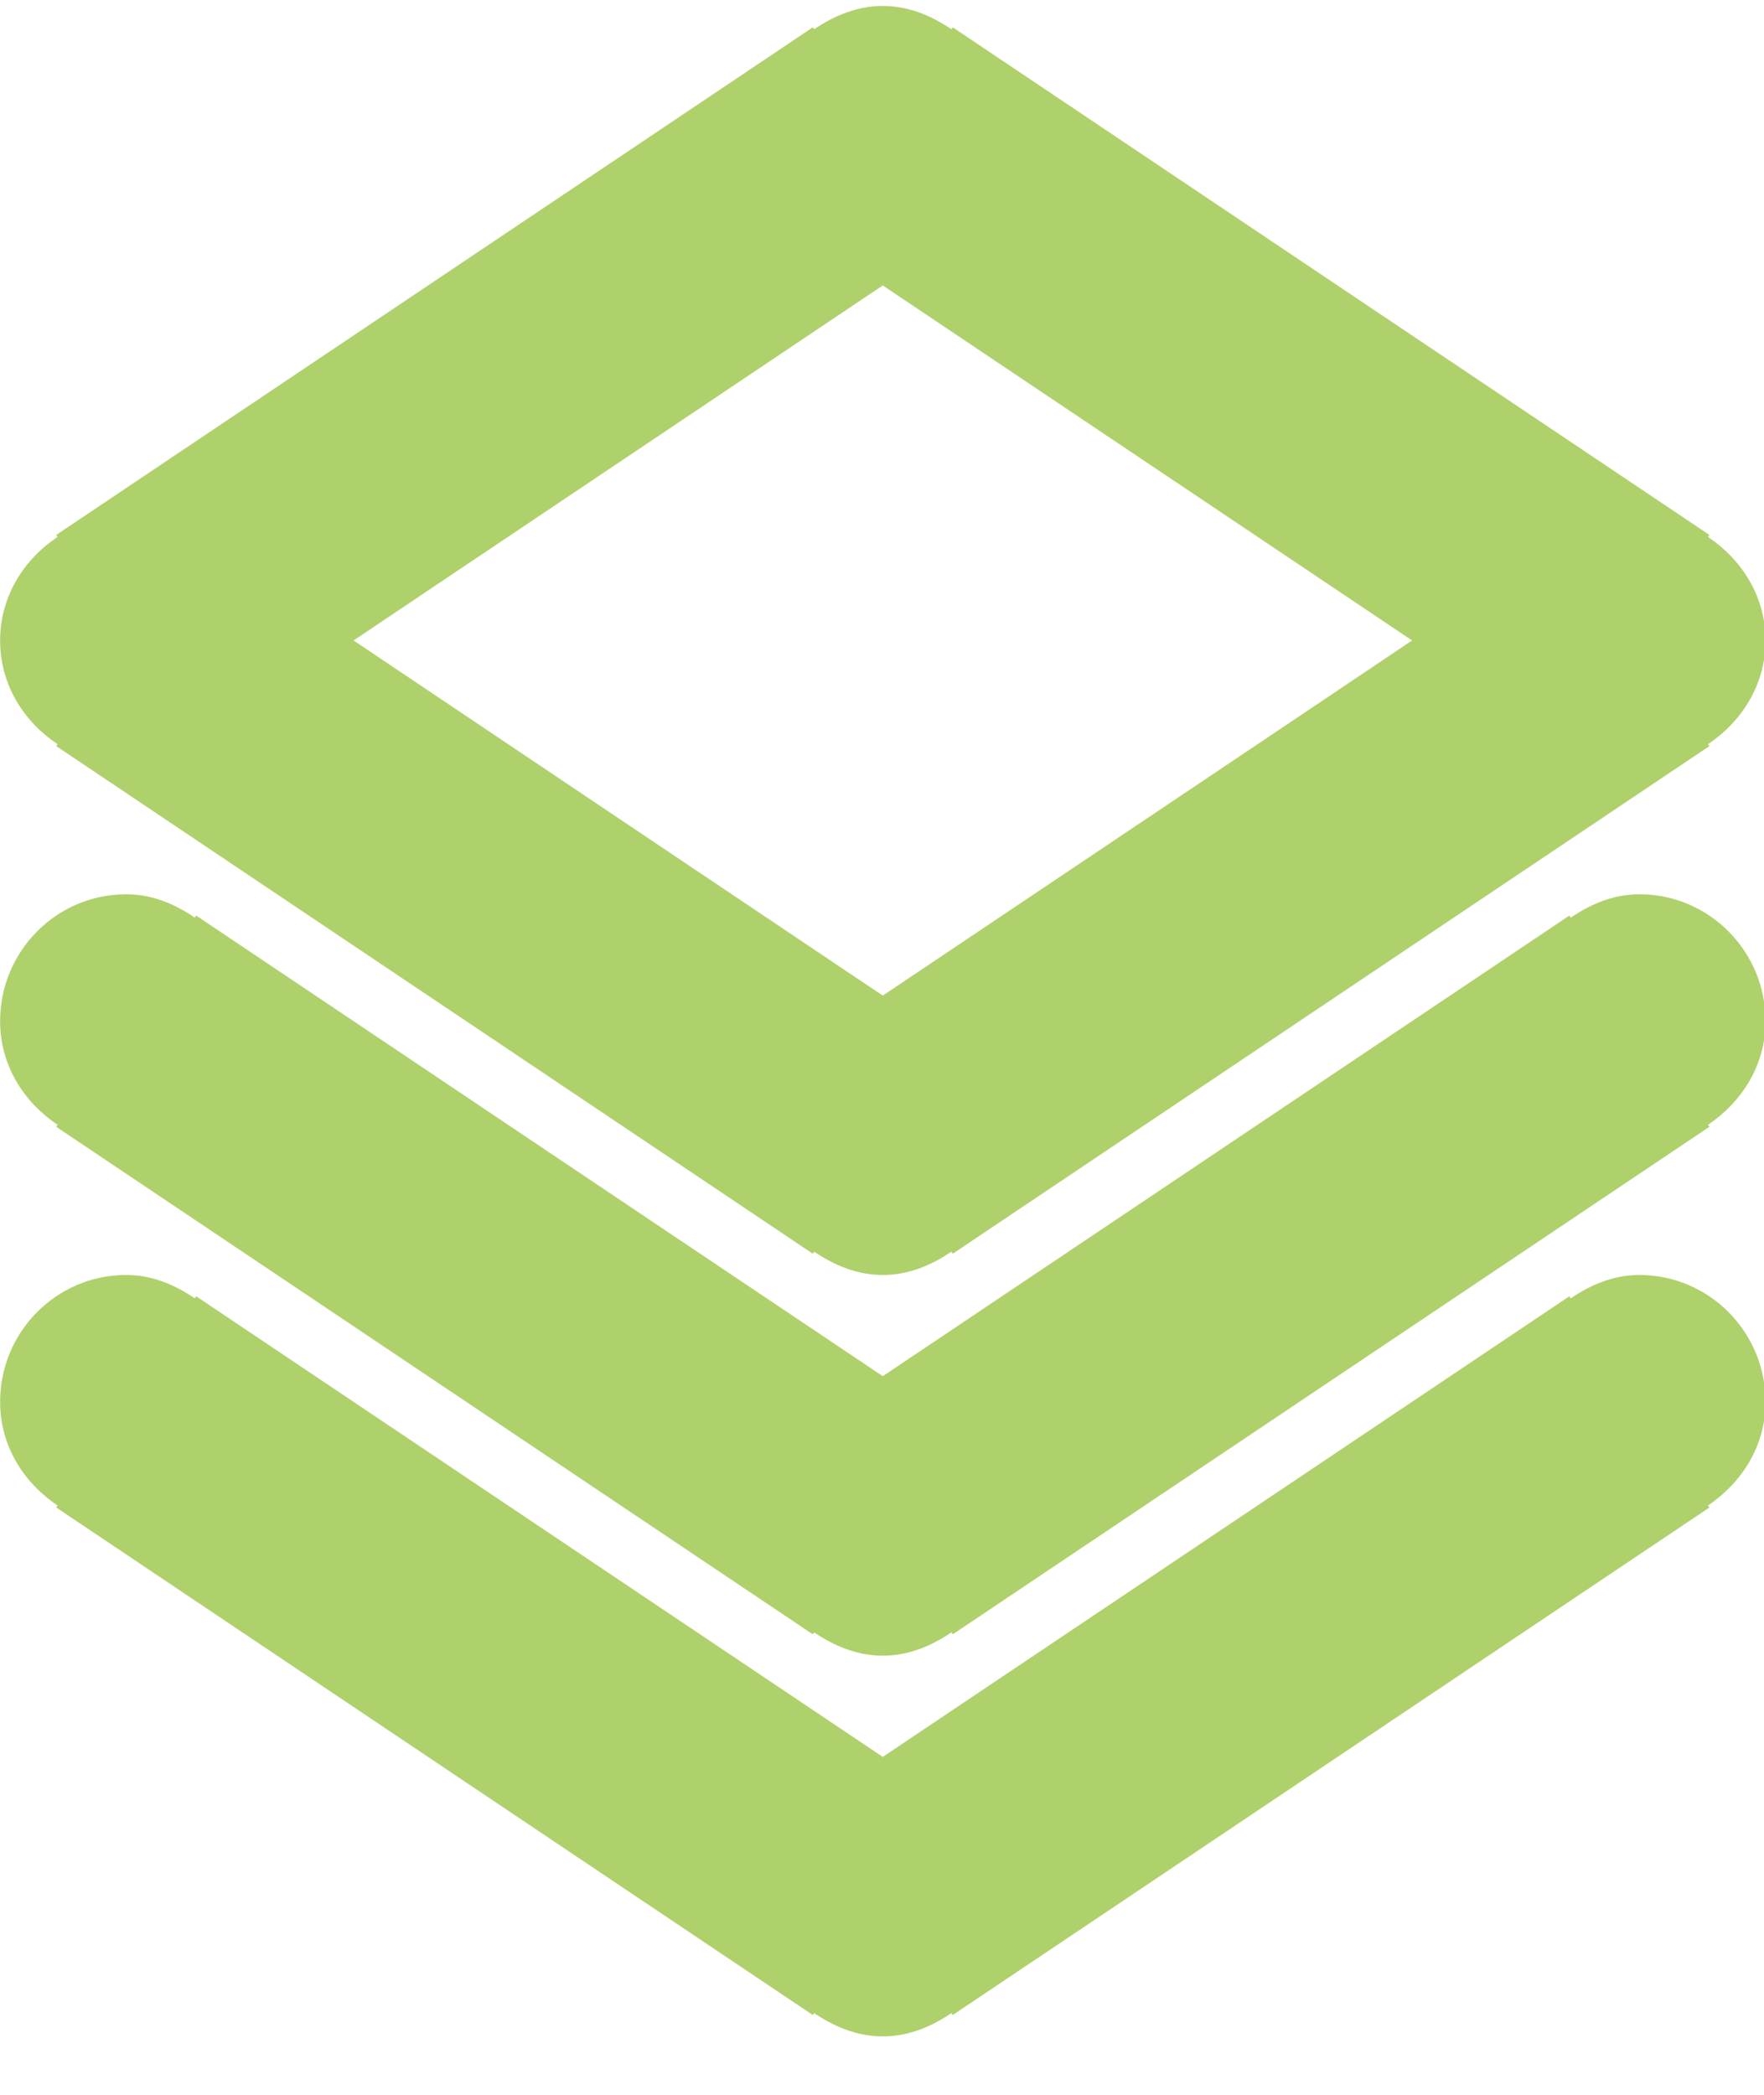 <?xml version="1.0" encoding="UTF-8"?>
<svg width="16px" height="19px" viewBox="0 0 16 19" version="1.1" xmlns="http://www.w3.org/2000/svg" xmlns:xlink="http://www.w3.org/1999/xlink">
    <!-- Generator: Sketch 53.2 (72643) - https://sketchapp.com -->
    <title>ico_layer1</title>
    <desc>Created with Sketch.</desc>
    <g id="Page-1" stroke="none" stroke-width="1" fill="none" fill-rule="evenodd" opacity="0.8">
        <g id="academy-커리큘럼" transform="translate(-662, -986)" fill="#9AC646">
            <path d="M676.87,997.564 C676.634,997.564 676.429,997.653 676.247,997.776 L676.235,997.757 L670.007,1001.935 L663.779,997.757 L663.767,997.776 C663.586,997.653 663.38,997.564 663.144,997.564 C662.513,997.564 662.001,998.08 662.001,998.715 C662.001,999.114 662.214,999.448 662.522,999.655 L662.51,999.673 L669.372,1004.276 L669.385,1004.259 C669.566,1004.381 669.773,1004.47 670.007,1004.47 C670.242,1004.47 670.449,1004.381 670.629,1004.259 L670.642,1004.276 L677.505,999.673 L677.492,999.655 C677.799,999.448 678.014,999.114 678.014,998.715 C678.014,998.08 677.501,997.564 676.87,997.564 L676.87,997.564 Z M676.87,994.111 C676.634,994.111 676.429,994.2 676.247,994.323 L676.235,994.304 L670.007,998.482 L663.779,994.304 L663.767,994.323 C663.586,994.2 663.38,994.111 663.144,994.111 C662.513,994.111 662.001,994.627 662.001,995.262 C662.001,995.661 662.214,995.995 662.522,996.202 L662.51,996.22 L669.372,1000.823 L669.385,1000.806 C669.566,1000.928 669.773,1001.017 670.007,1001.017 C670.242,1001.017 670.449,1000.928 670.629,1000.806 L670.642,1000.823 L677.505,996.22 L677.492,996.202 C677.799,995.995 678.014,995.661 678.014,995.262 C678.014,994.627 677.501,994.111 676.87,994.111 L676.87,994.111 Z M670.007,988.589 L674.808,991.809 L673.107,992.951 L670.007,995.03 L665.207,991.809 L670.007,988.589 Z M662.522,992.75 L662.51,992.767 L669.372,997.371 L669.385,997.353 C669.566,997.475 669.773,997.564 670.007,997.564 C670.242,997.564 670.449,997.475 670.629,997.353 L670.642,997.371 L677.505,992.767 L677.492,992.75 C677.799,992.544 678.014,992.209 678.014,991.809 C678.014,991.411 677.799,991.076 677.492,990.87 L677.505,990.852 L670.642,986.248 L670.629,986.265 C670.449,986.143 670.242,986.054 670.007,986.054 C669.773,986.054 669.566,986.143 669.385,986.265 L669.372,986.248 L662.51,990.852 L662.522,990.87 C662.214,991.076 662.001,991.411 662.001,991.809 C662.001,992.209 662.214,992.544 662.522,992.75 L662.522,992.75 Z" id="ico_layer1"></path>
        </g>
    </g>
</svg>